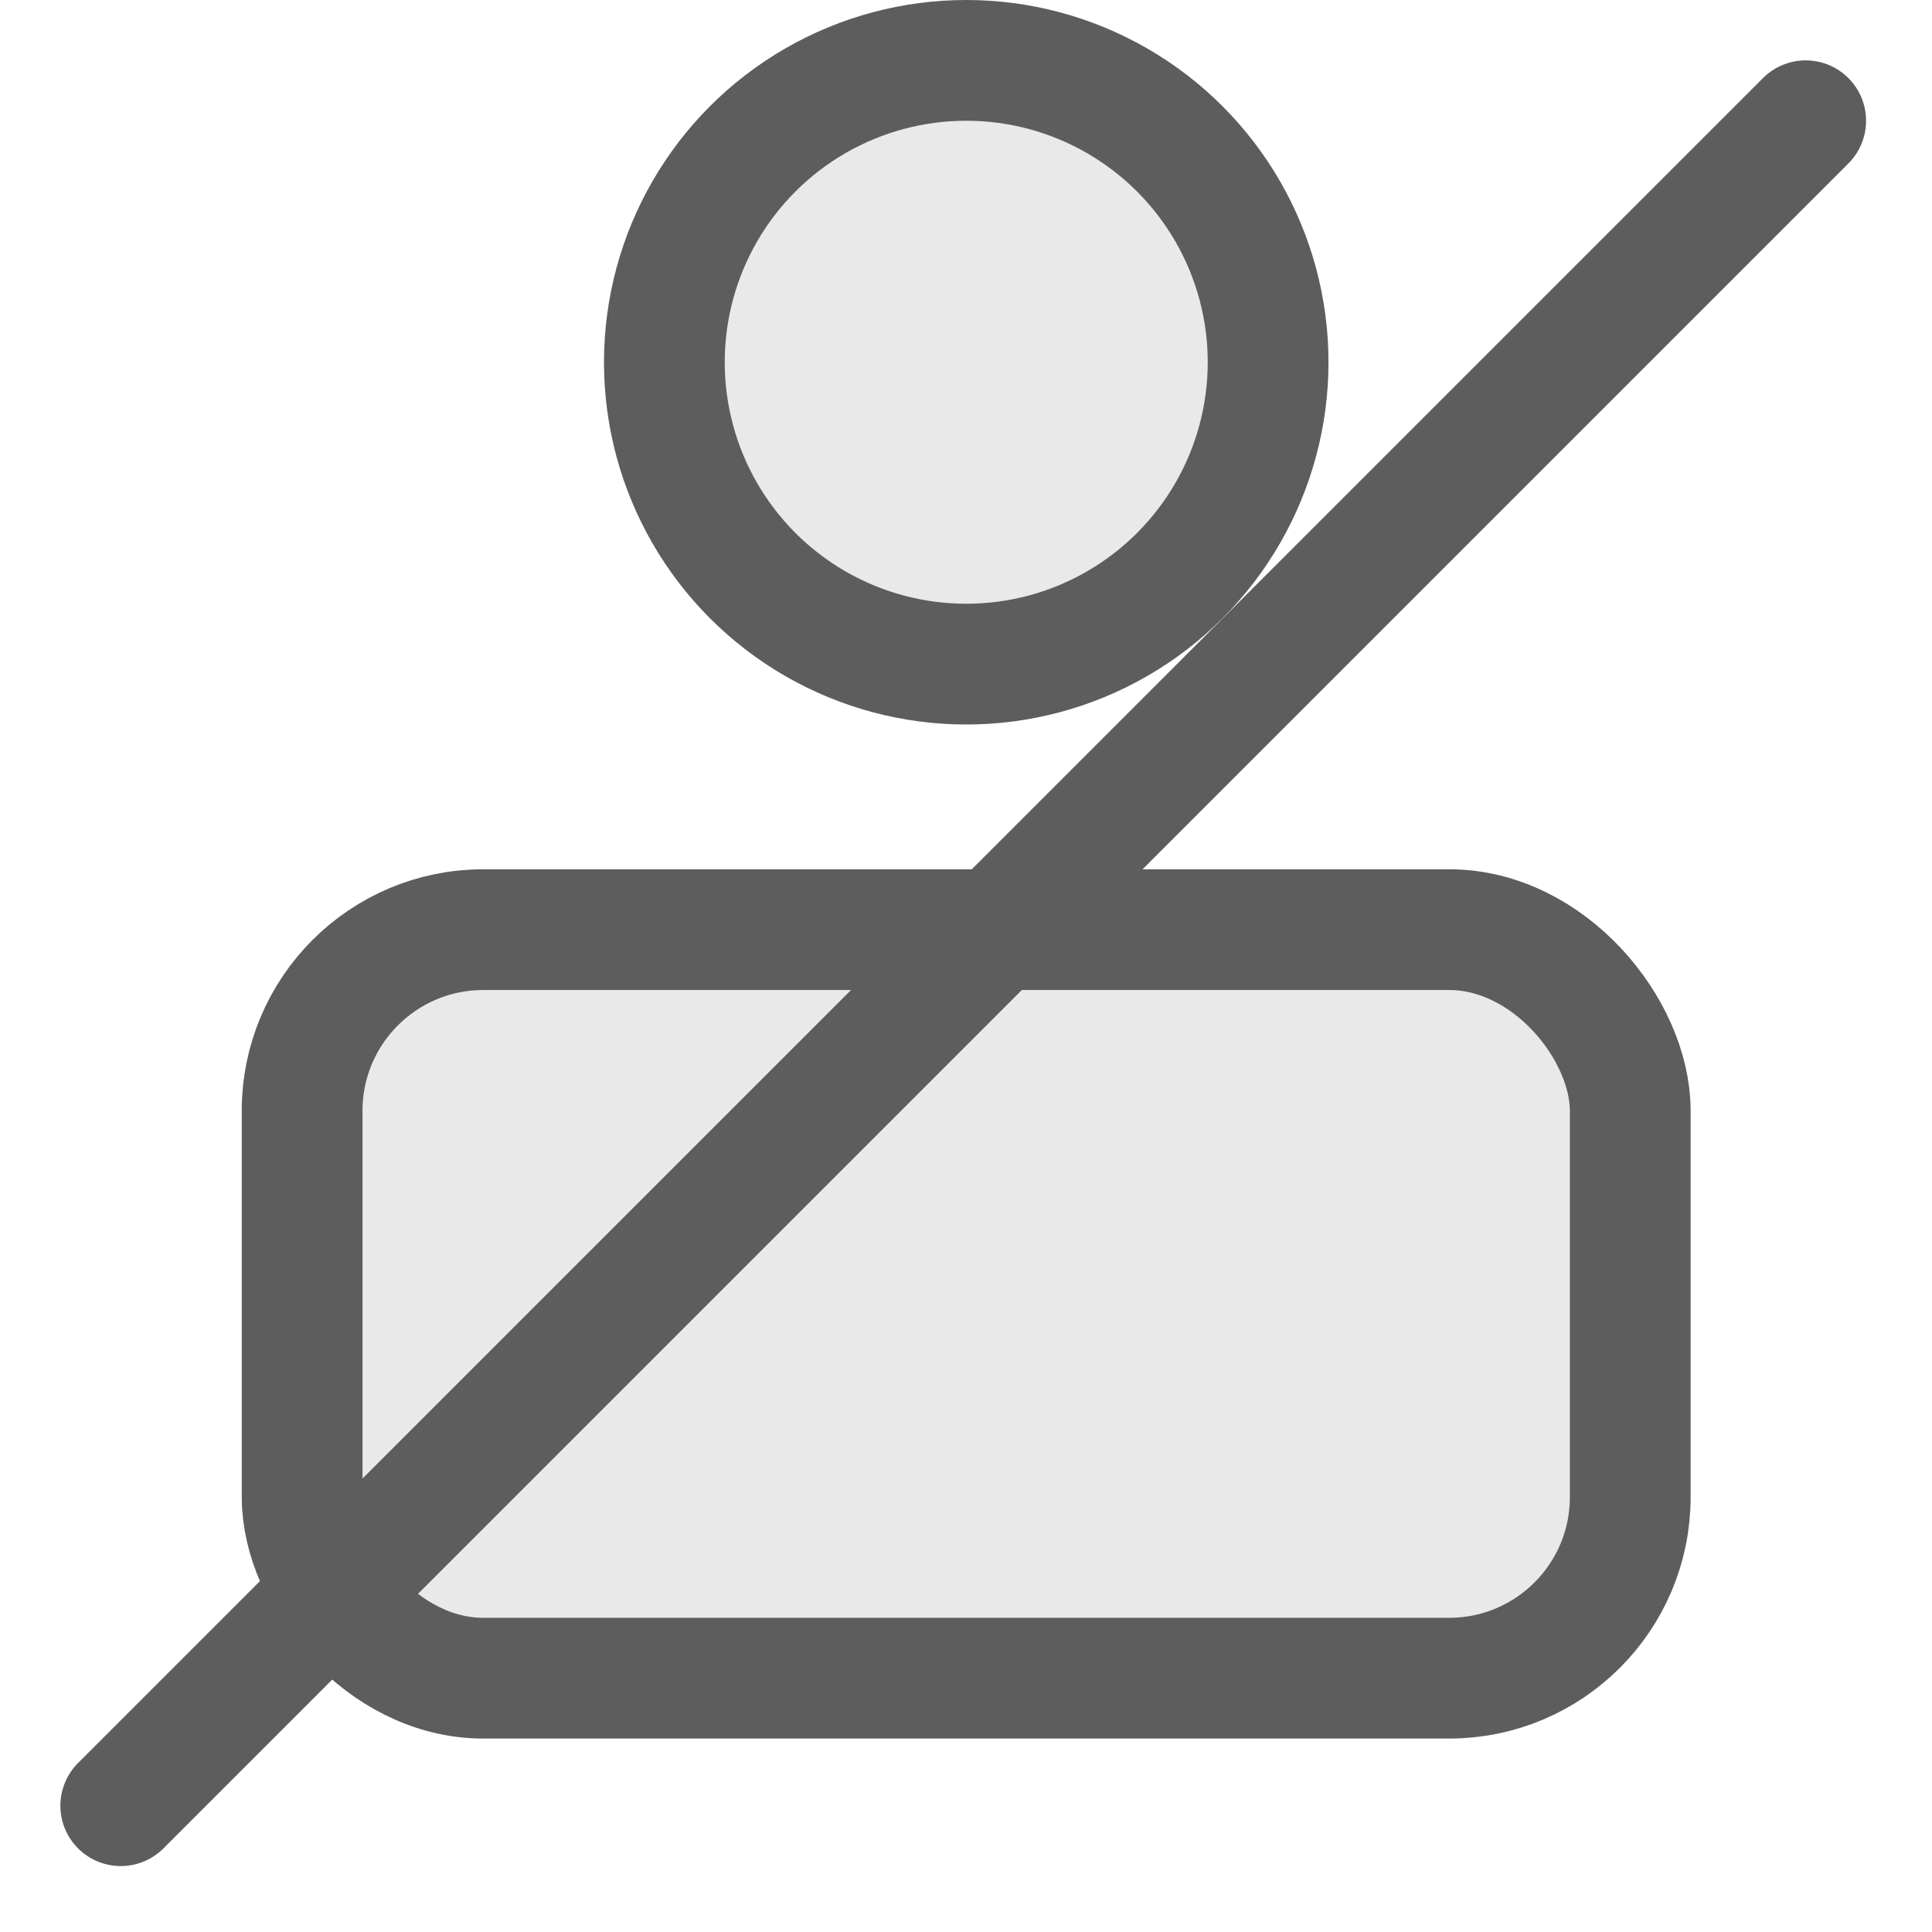 <svg width="16" height="16" viewBox="0 0 16 16" fill="none" xmlns="http://www.w3.org/2000/svg">
<rect x="2.502" y="7.699" width="10.999" height="6.199" rx="1.5" fill="#E9E9E9" stroke="#5D5D5D"/>
<circle cx="8.002" cy="3" r="2.5" fill="#E9E9E9" stroke="#5D5D5D"/>
<path d="M14.954 1L1 14.954" stroke="#5D5D5D" stroke-linecap="round"/>
</svg>
